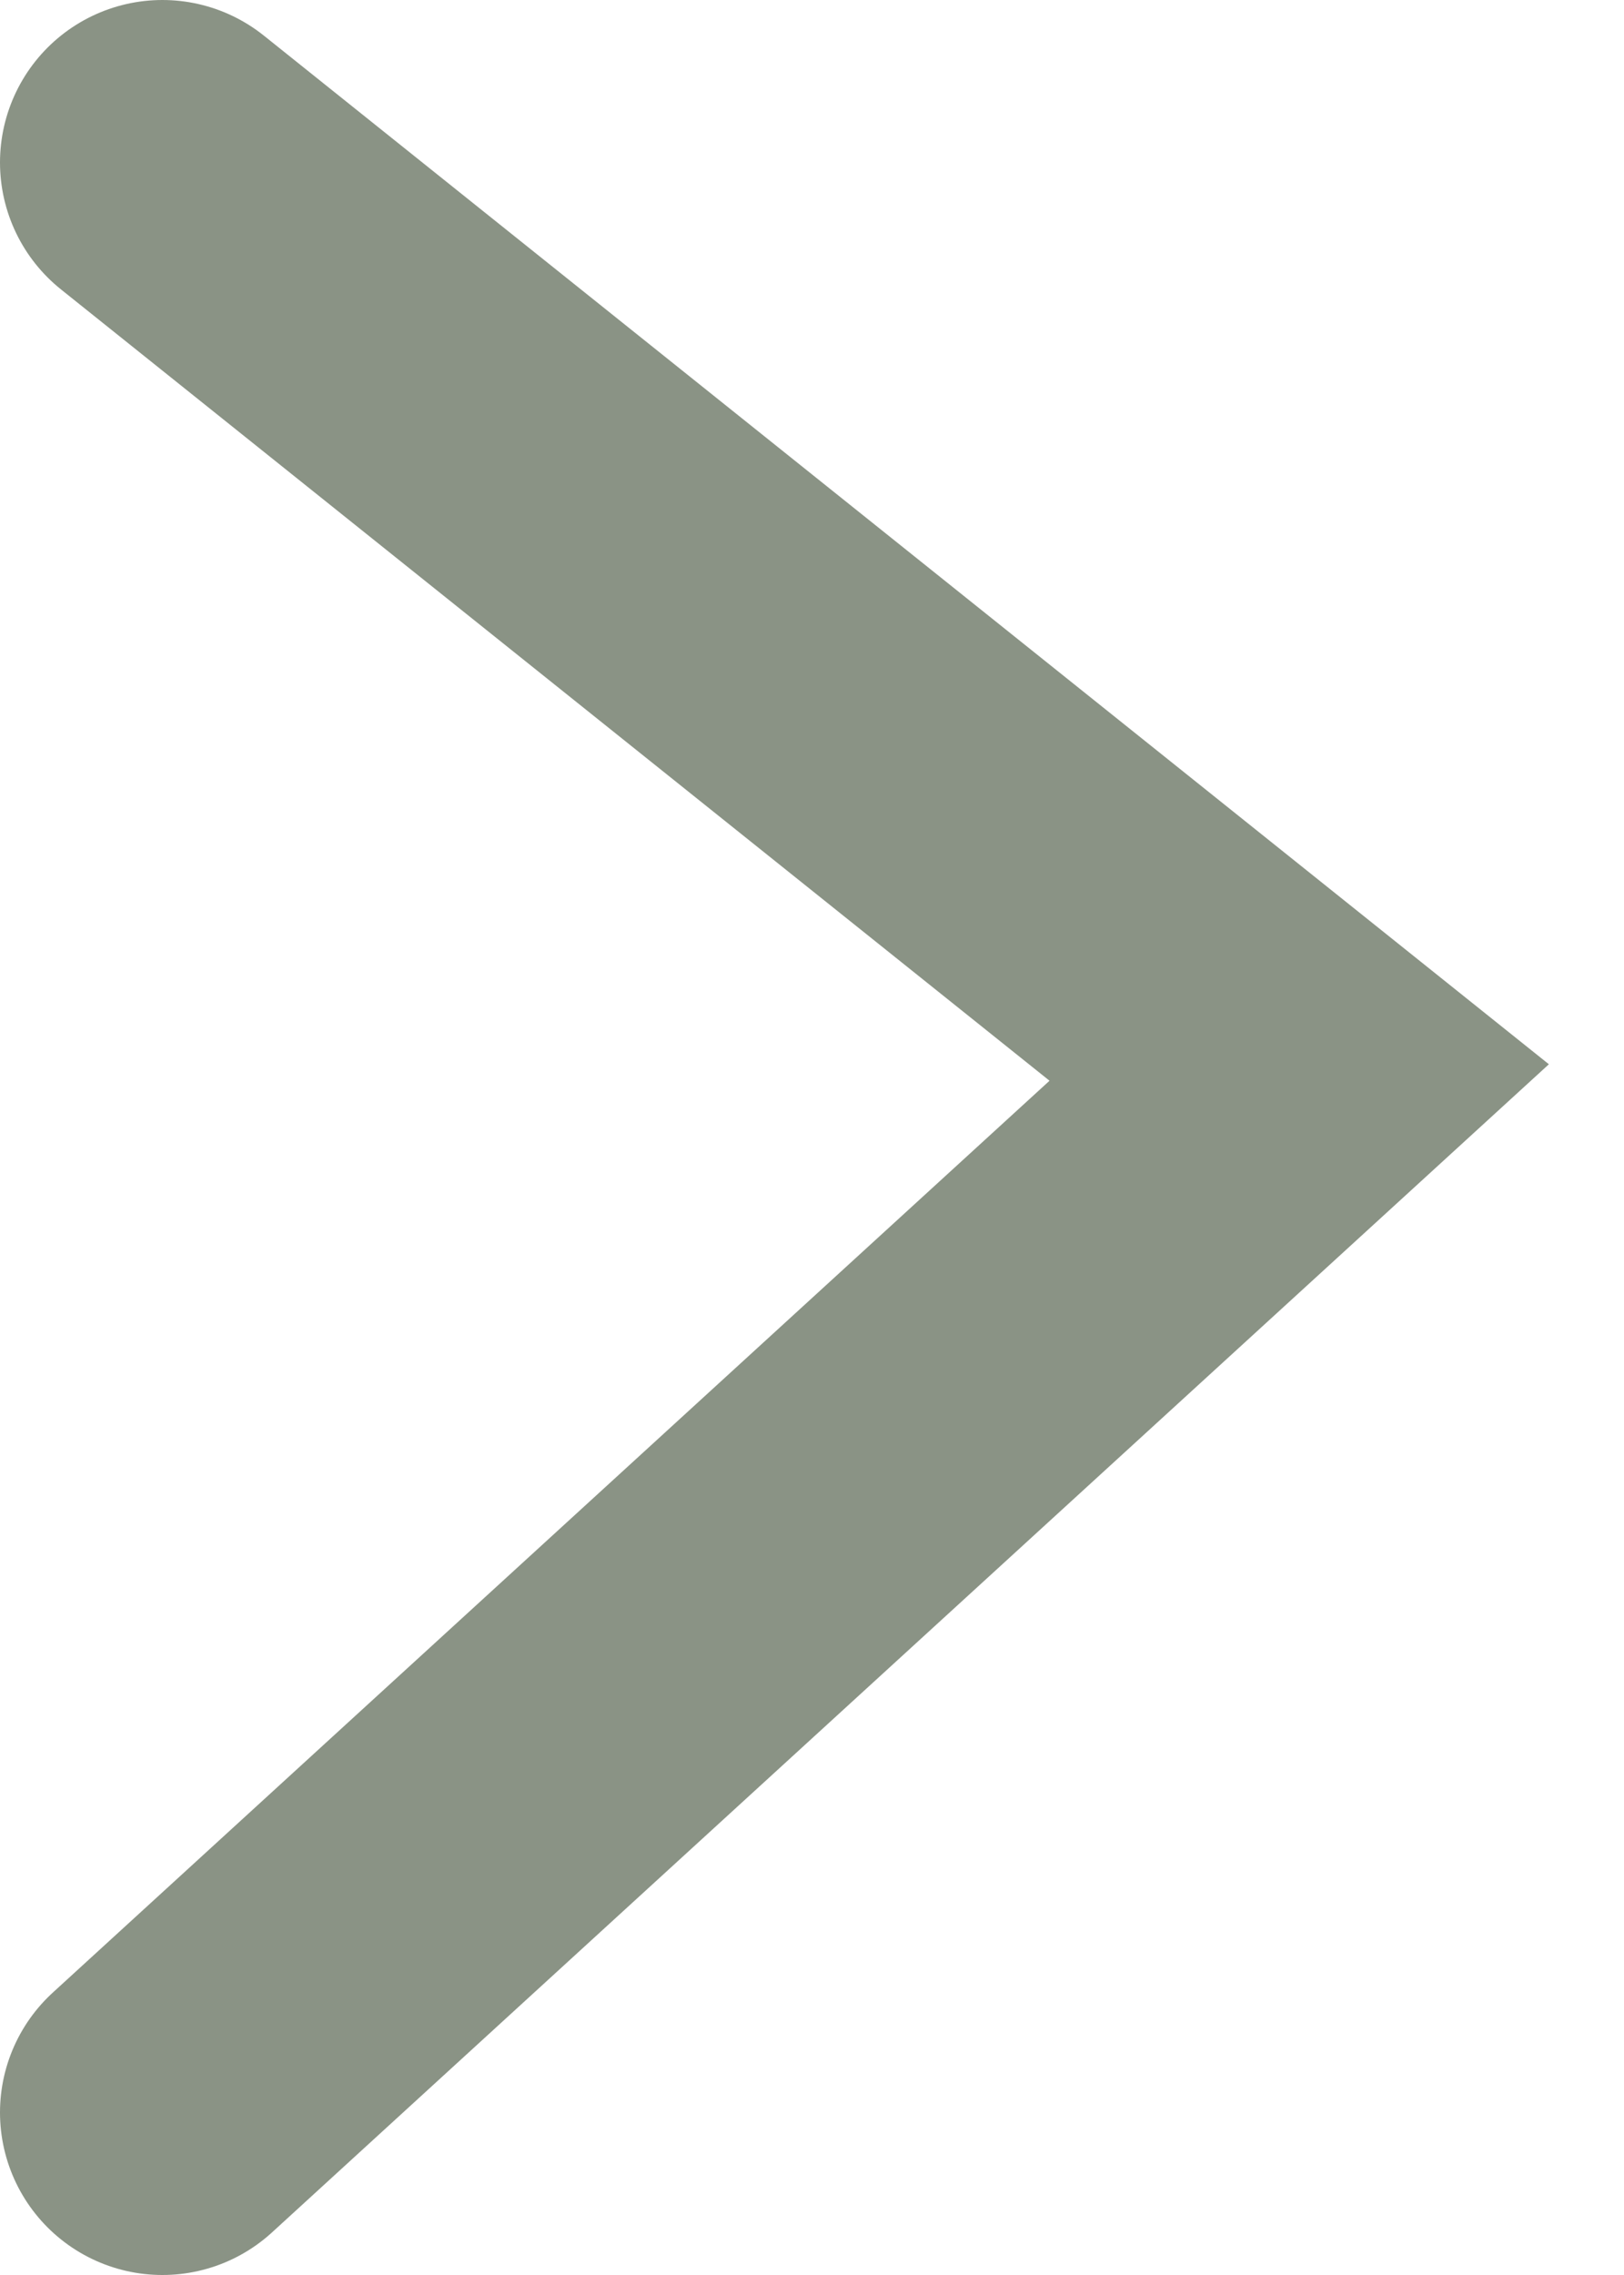 <svg width="10" height="14" viewBox="0 0 10 14" fill="none" xmlns="http://www.w3.org/2000/svg">
<path d="M1 1L8 6.6L1 13" stroke="#8A9385" stroke-width="2" stroke-miterlimit="6.072" stroke-linecap="round"/>
</svg>
